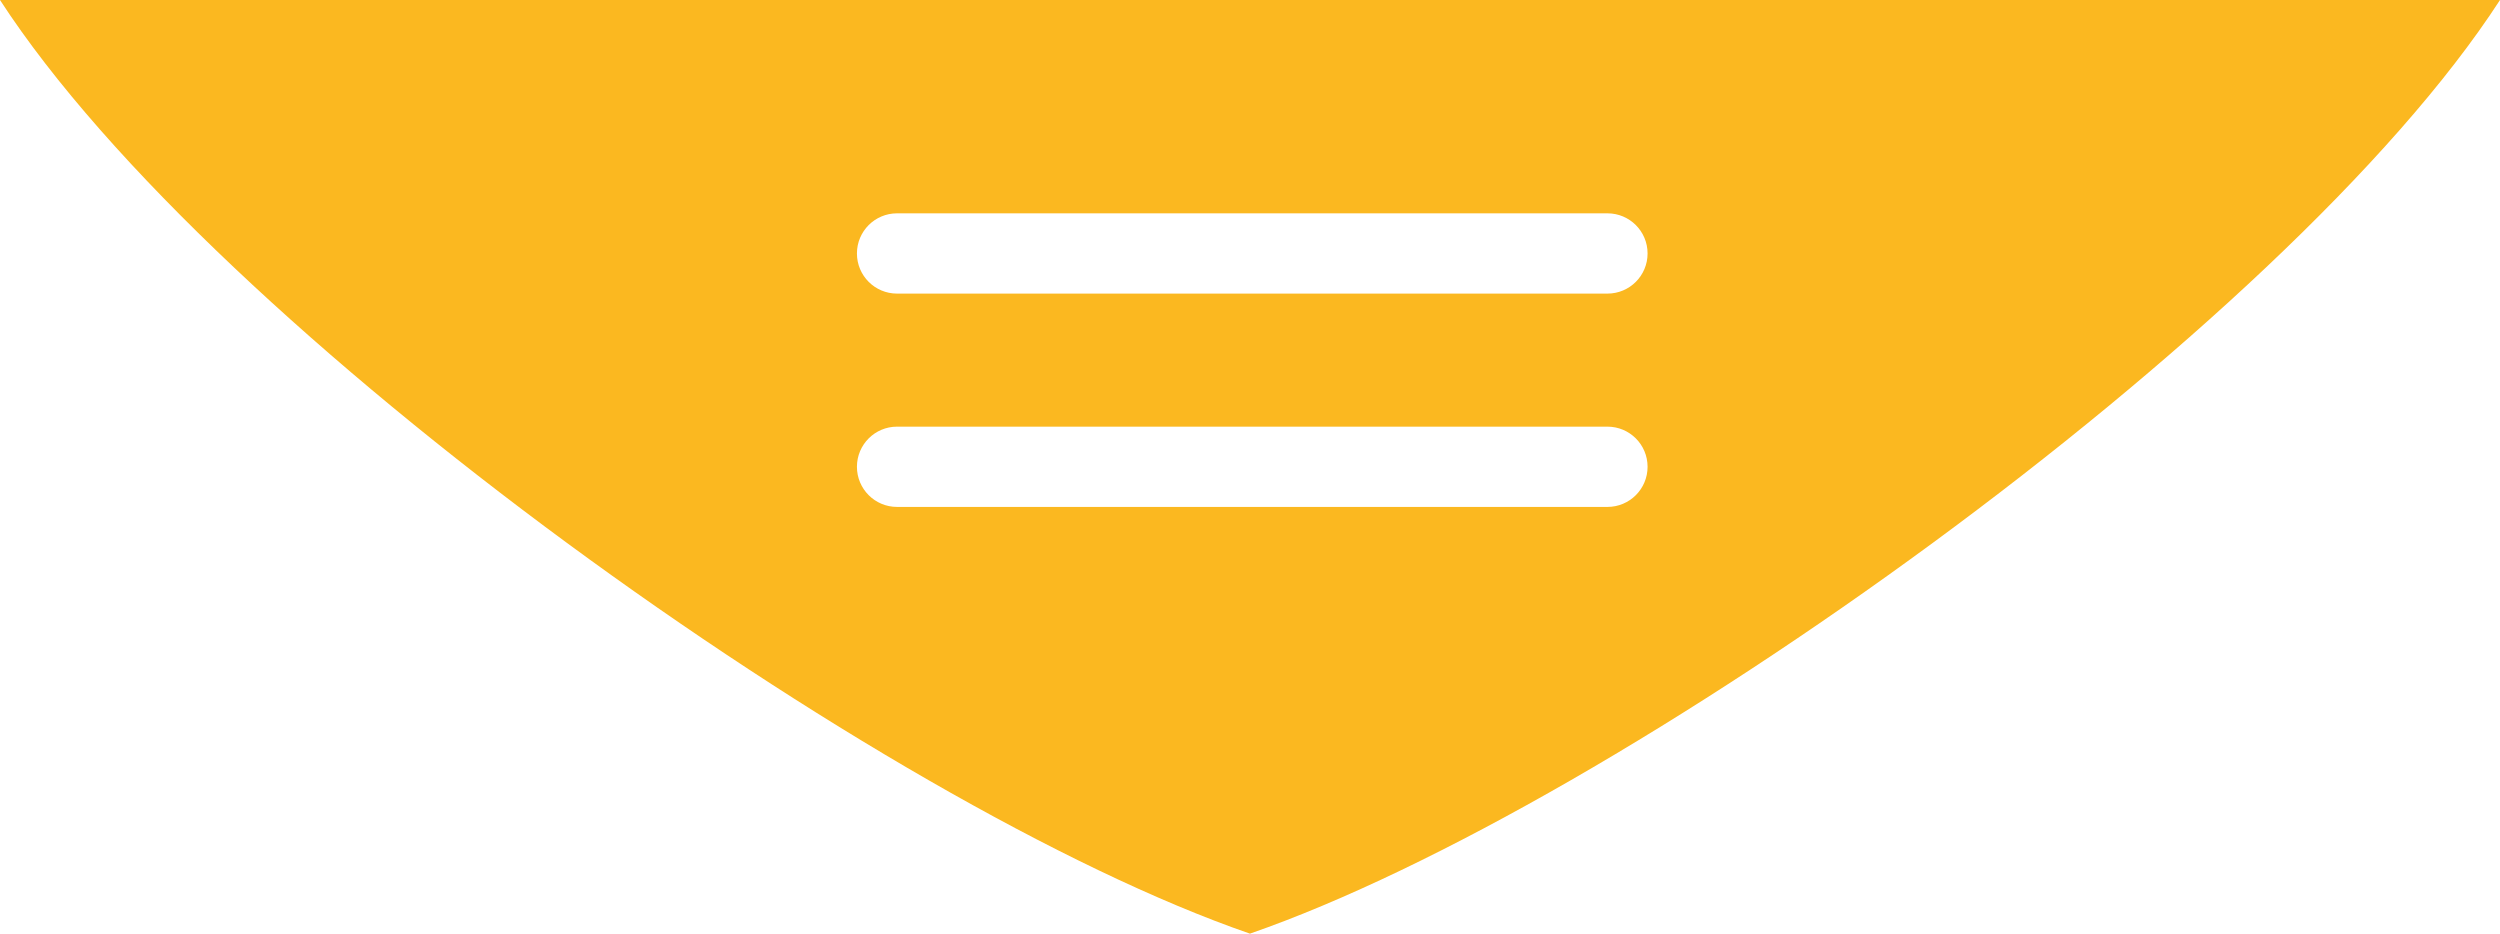 <?xml version="1.0" encoding="utf-8"?>
<!-- HsKA / smart  -->
<!DOCTYPE svg PUBLIC "-//W3C//DTD SVG 1.1//EN" "http://www.w3.org/Graphics/SVG/1.1/DTD/svg11.dtd">
<svg version="1.1" id="Ebene_1" xmlns="http://www.w3.org/2000/svg" xmlns:xlink="http://www.w3.org/1999/xlink" x="0px" y="0px"
	 width="394.124px" height="147.188px" viewBox="0 0 394.124 147.188" enable-background="new 0 0 394.124 147.188"
	 xml:space="preserve">
<g>
	<path fill="#FBB820" d="M0,0c33.809,52.07,138.772,127.056,197.052,147.188C255.154,127.056,360.382,52.07,394.124,0H0z
		 M253.412,79.916H141.422c-3.497,0-6.327-2.83-6.327-6.327c0-3.498,2.83-6.328,6.327-6.328h111.989c3.498,0,6.328,2.83,6.328,6.328
		C259.74,77.086,256.91,79.916,253.412,79.916z M253.412,46.286H141.422c-3.497,0-6.327-2.83-6.327-6.328
		c0-3.497,2.83-6.327,6.327-6.327h111.989c3.498,0,6.328,2.83,6.328,6.327C259.74,43.456,256.91,46.286,253.412,46.286z"/>
</g>
</svg>
